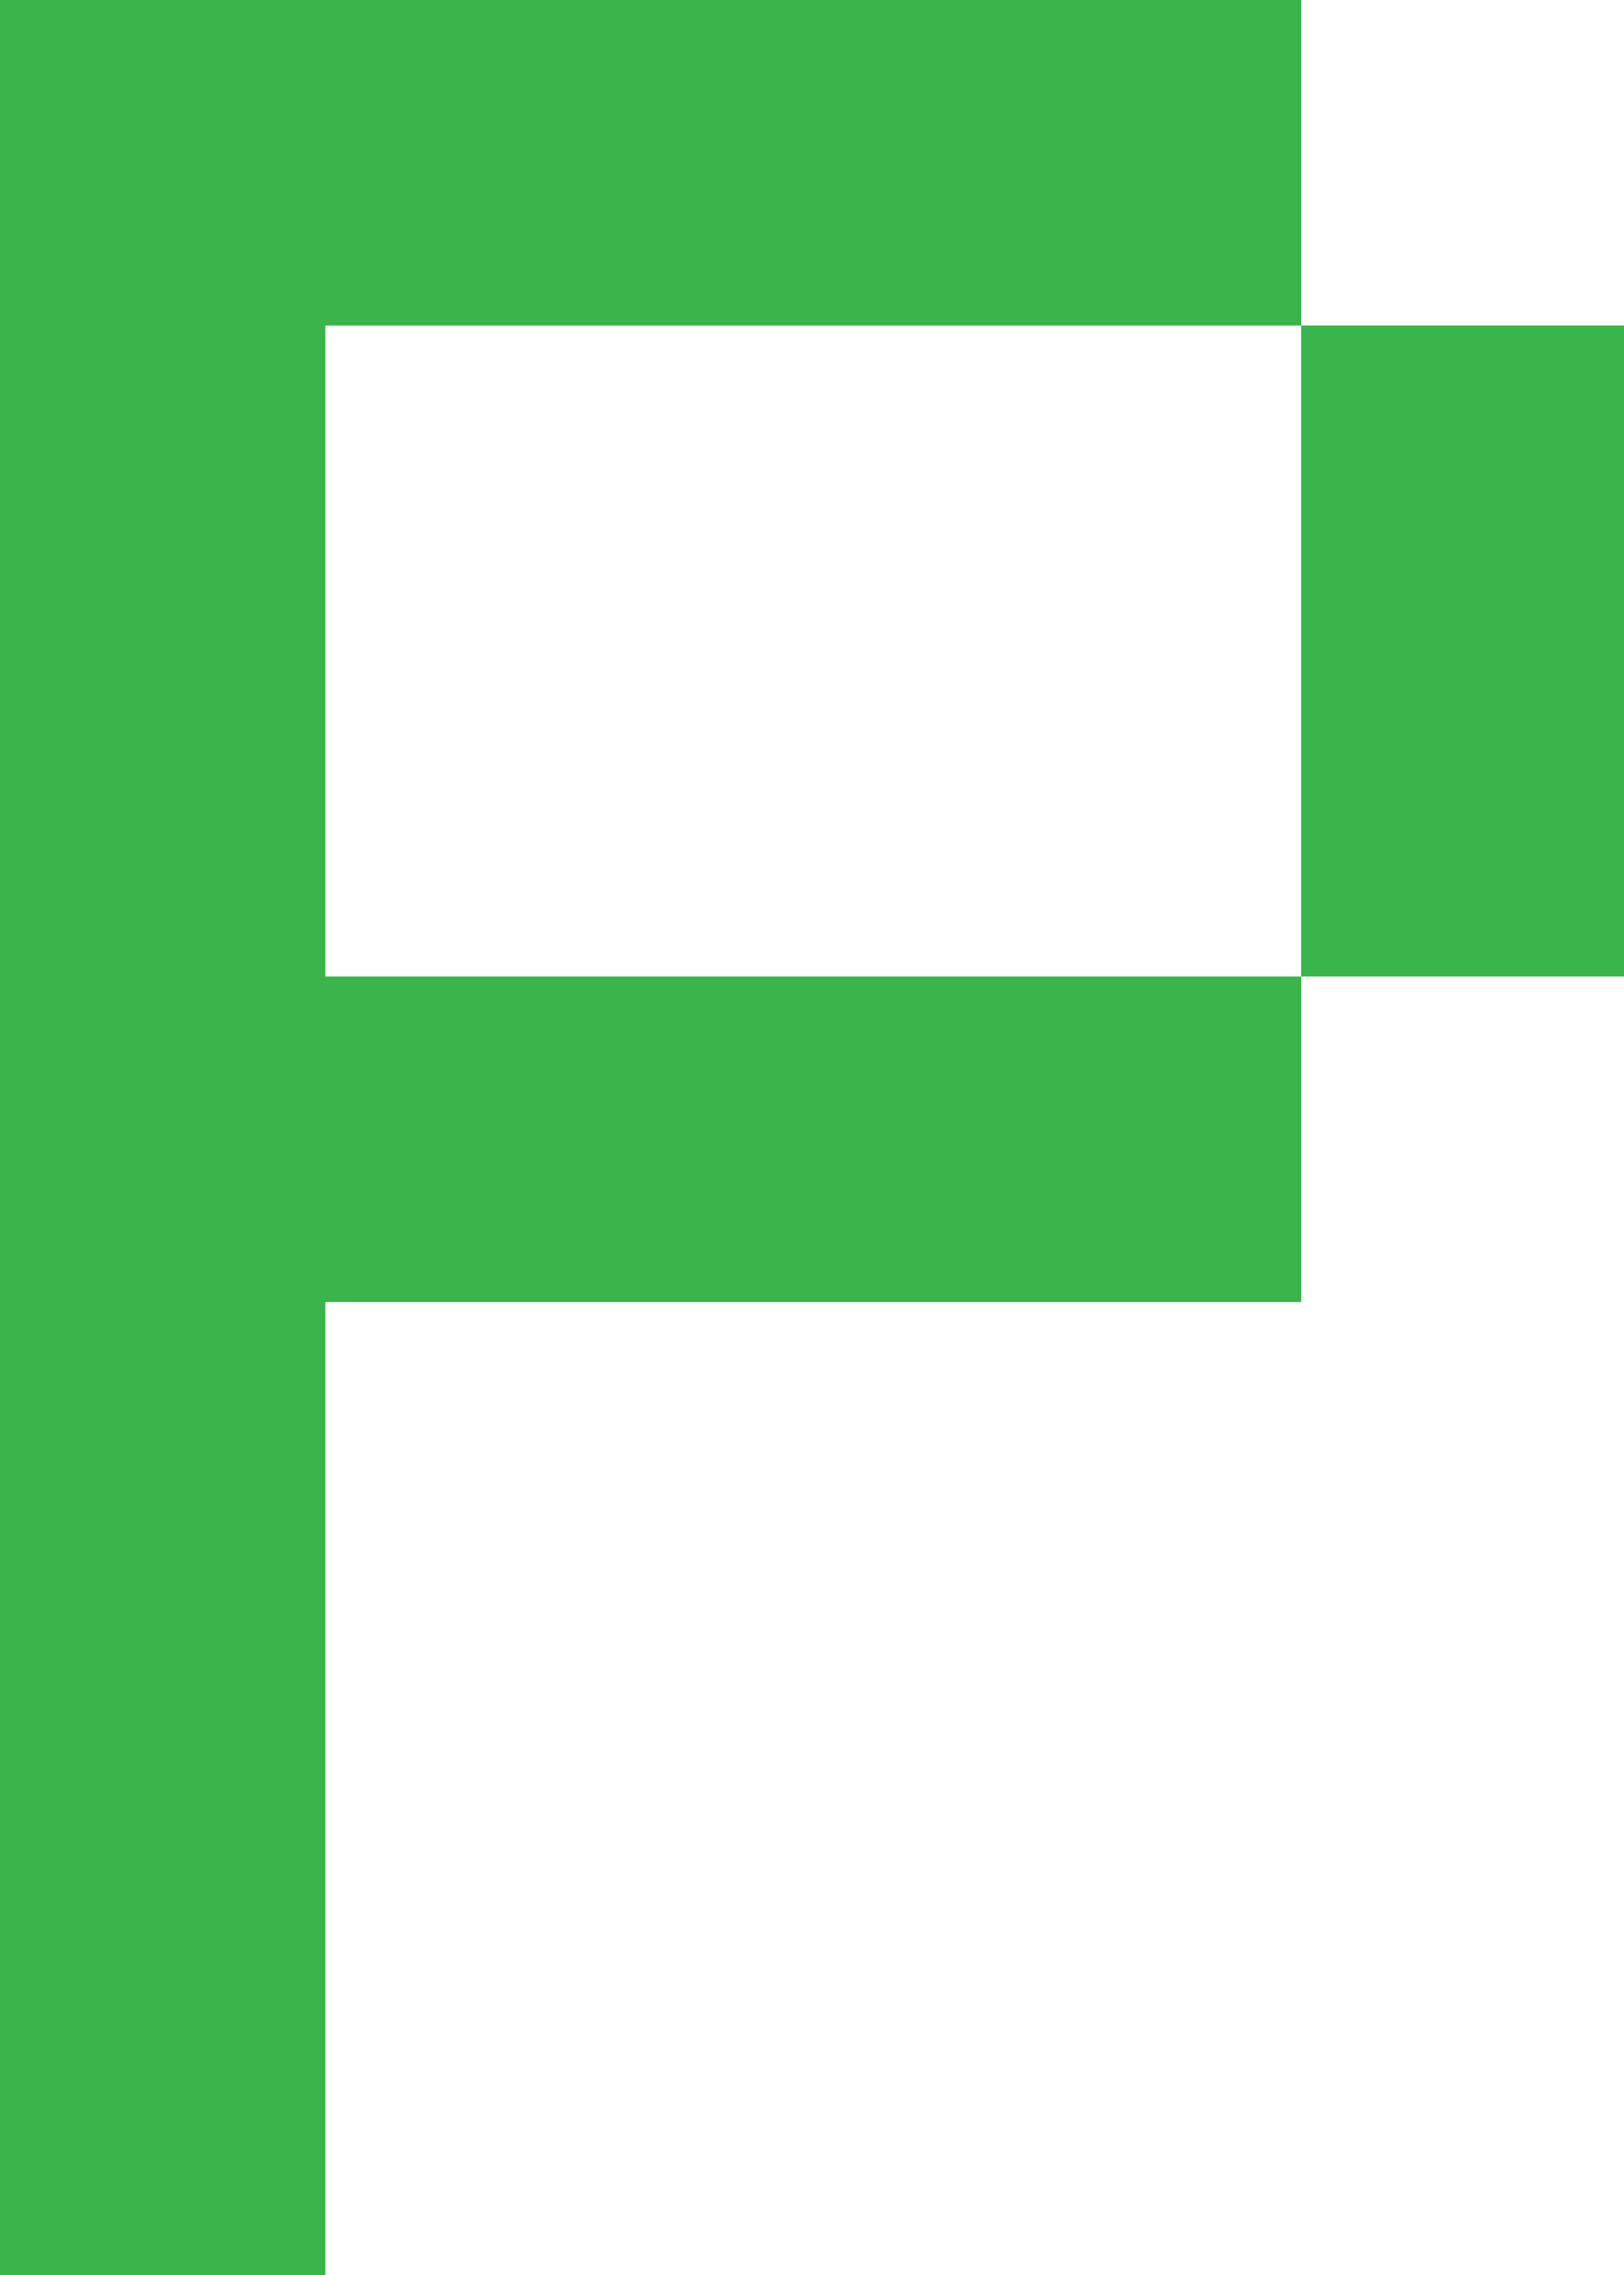 <svg xmlns="http://www.w3.org/2000/svg" width="26" height="36.4" viewBox="0.8 0.3 26 36.4"><defs><style/></defs><g id="ID0.9699415951035917" fill="#39B54A"><path id="ID0.5401228726841509" d="M84 21h21v42H84V21z" transform="translate(.8 .3) scale(.248)"/><path id="ID0.38642512587830424" d="M21 21v42h63v21H21v63H0V0h84v21H21" transform="translate(.8 .3) scale(.248)"/></g></svg>